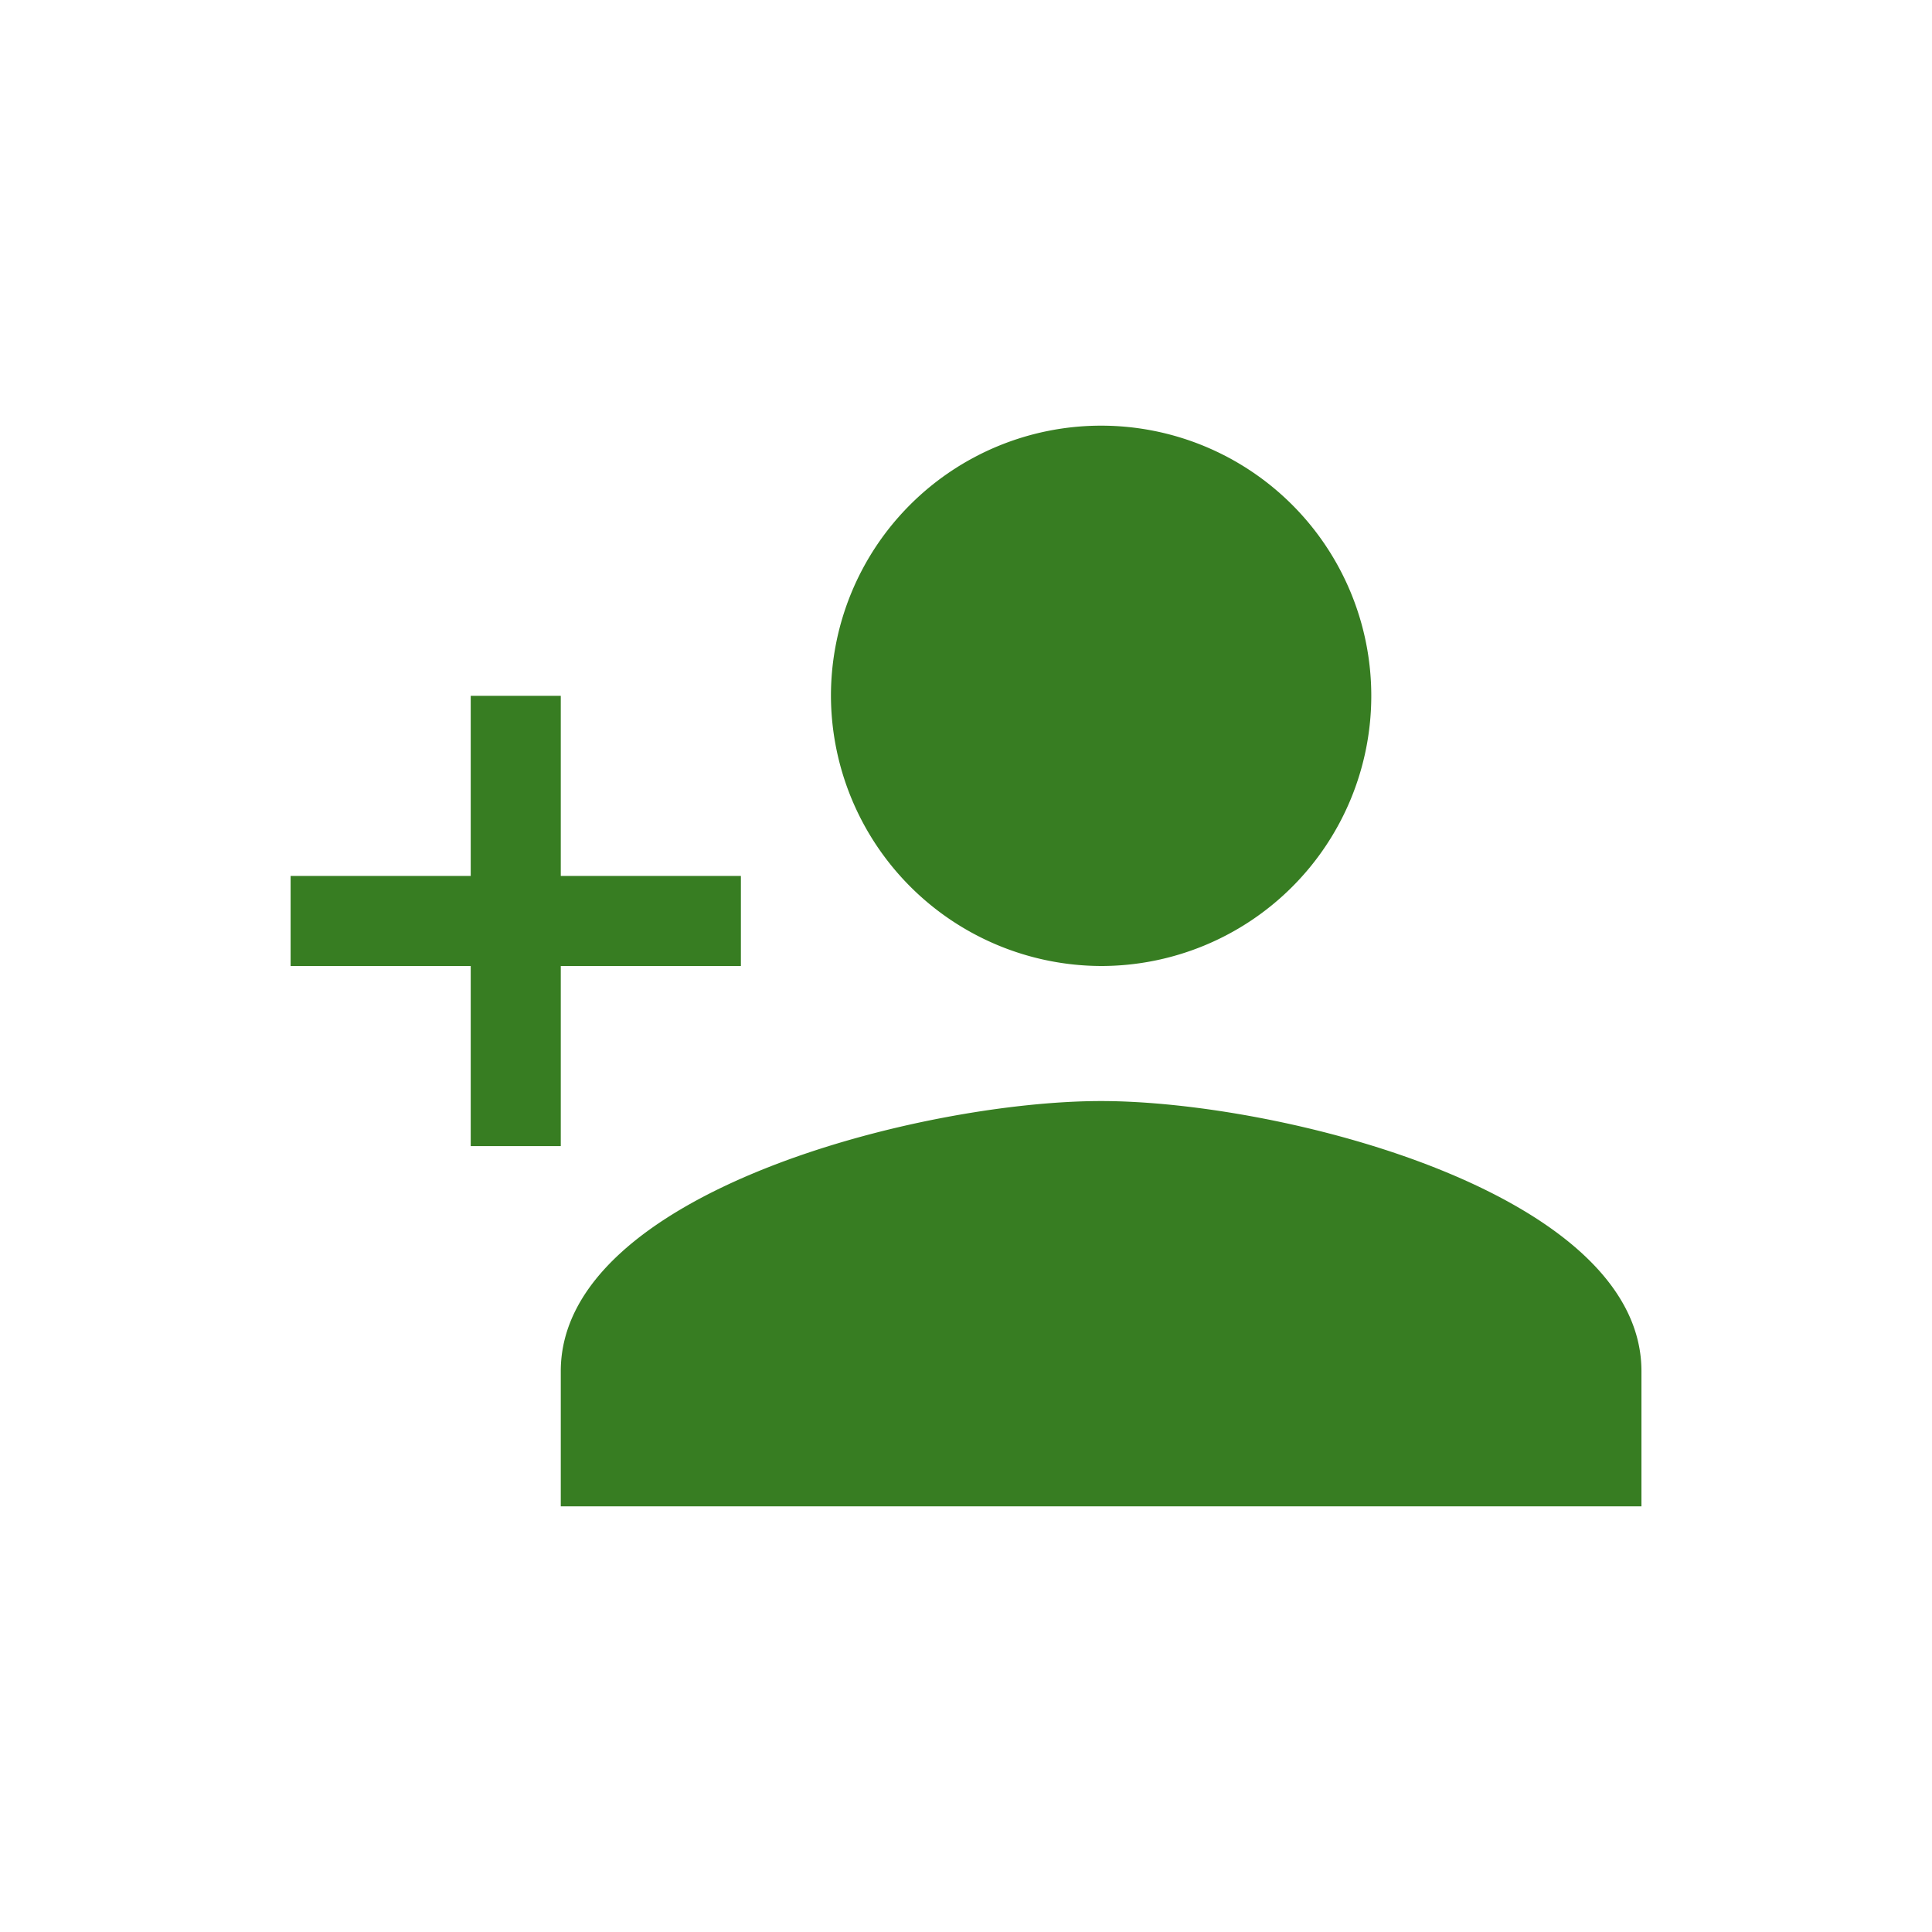 <svg xmlns="http://www.w3.org/2000/svg" width="31" height="31" viewBox="0 0 31 31">
  <g id="Group_669" data-name="Group 669" transform="translate(-89 -365)">
    <g id="Rectangle_2472" data-name="Rectangle 2472" transform="translate(89 365)" fill="#377d22" stroke="#707070" stroke-width="1" opacity="0">
      <rect width="31" height="31" stroke="none"/>
      <rect x="0.5" y="0.5" width="30" height="30" fill="none"/>
    </g>
    <g id="Icon_ionic-md-person-add" data-name="Icon ionic-md-person-add" transform="translate(92.538 367.33)">
      <path id="Path_551" data-name="Path 551" d="M16.545,13.17A4.335,4.335,0,1,0,12.21,8.835,4.348,4.348,0,0,0,16.545,13.17Zm0,2.167c-2.872,0-8.67,1.463-8.67,4.335V21.84h17.34V19.672C25.215,16.8,19.417,15.337,16.545,15.337Z" transform="translate(-2.415)" fill="#377d22"/>
      <path id="Path_552" data-name="Path 552" d="M5.46,14.14V11.25H4.015v2.89H1.125v1.445h2.89v2.89H5.46v-2.89H8.35V14.14Z" transform="translate(0 -2.415)" fill="#377d22"/>
    </g>
  </g>
</svg>

